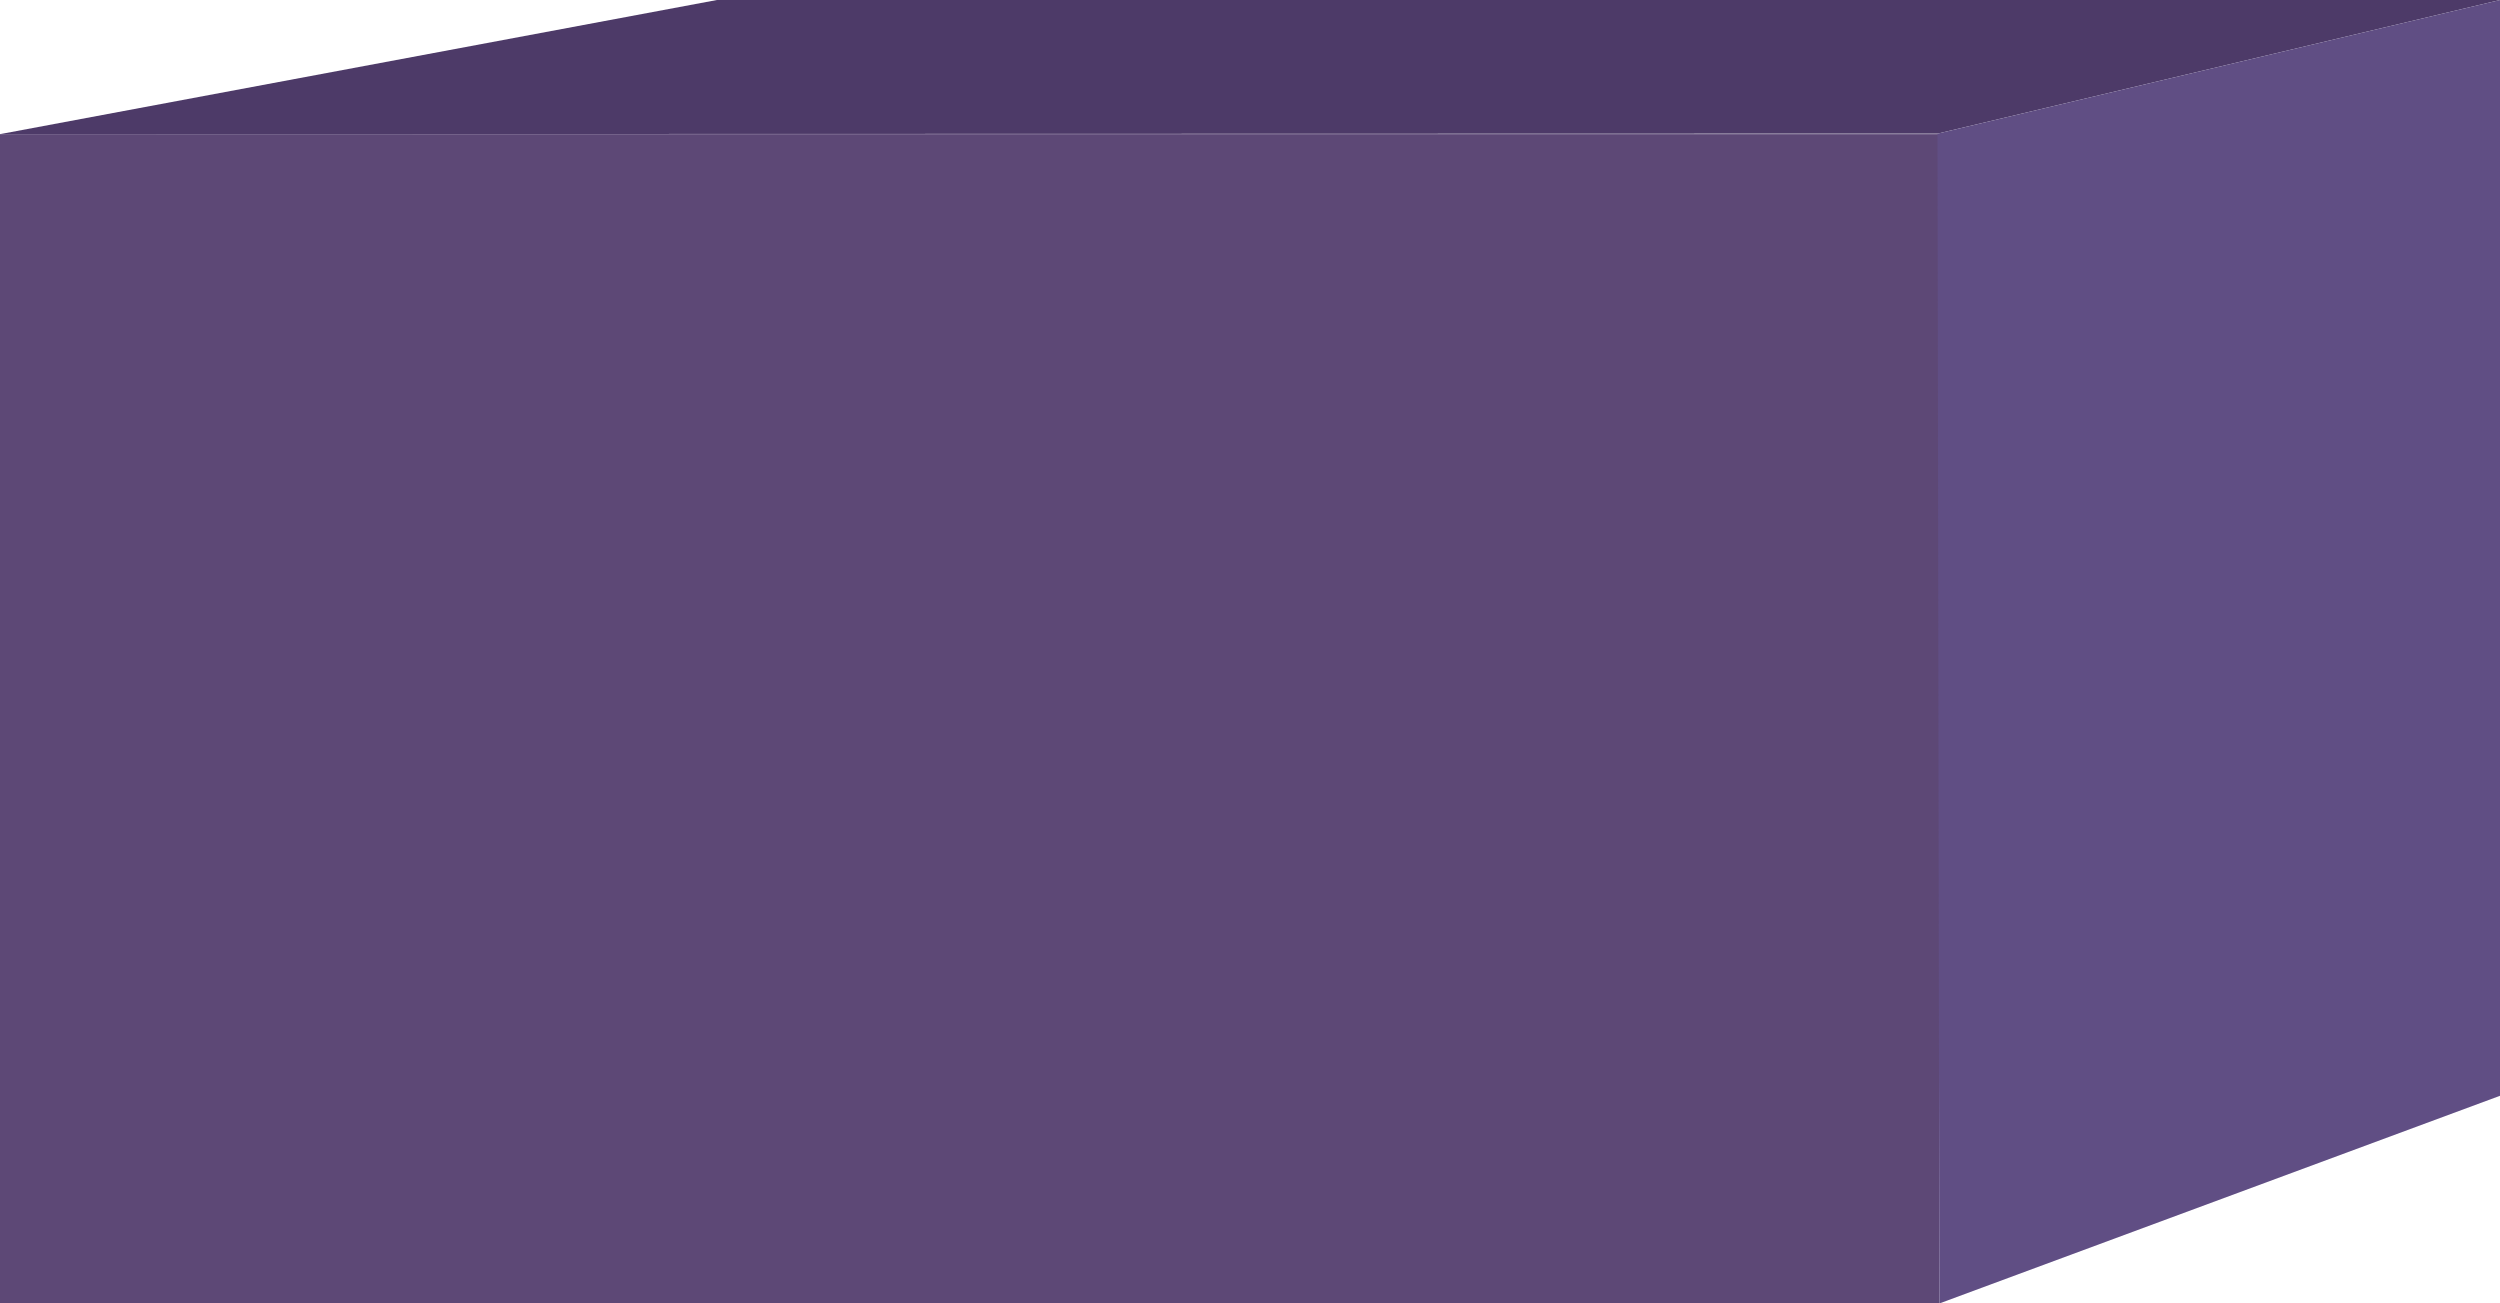 <svg xmlns="http://www.w3.org/2000/svg" width="178.393" height="93.012" viewBox="0 0 178.393 93.012">
  <defs>
    <style>
      .cls-1 {
        fill: #5d4876;
      }

      .cls-2 {
        fill: #4d3a68;
      }

      .cls-3 {
        fill: #604e84;
      }
    </style>
  </defs>
  <g id="组_4691" data-name="组 4691" transform="translate(-747.32 -303.691)">
    <rect id="矩形_2262" data-name="矩形 2262" class="cls-1" width="138.388" height="83.44" transform="translate(747.32 313.263)"/>
    <path id="路径_12507" data-name="路径 12507" class="cls-2" d="M747.32,313.263l51.159-9.572H925.713l-40.139,9.536Z"/>
    <path id="路径_12508" data-name="路径 12508" class="cls-3" d="M885.574,313.227l.134,83.475,40.005-14.819V303.691Z"/>
  </g>
</svg>
